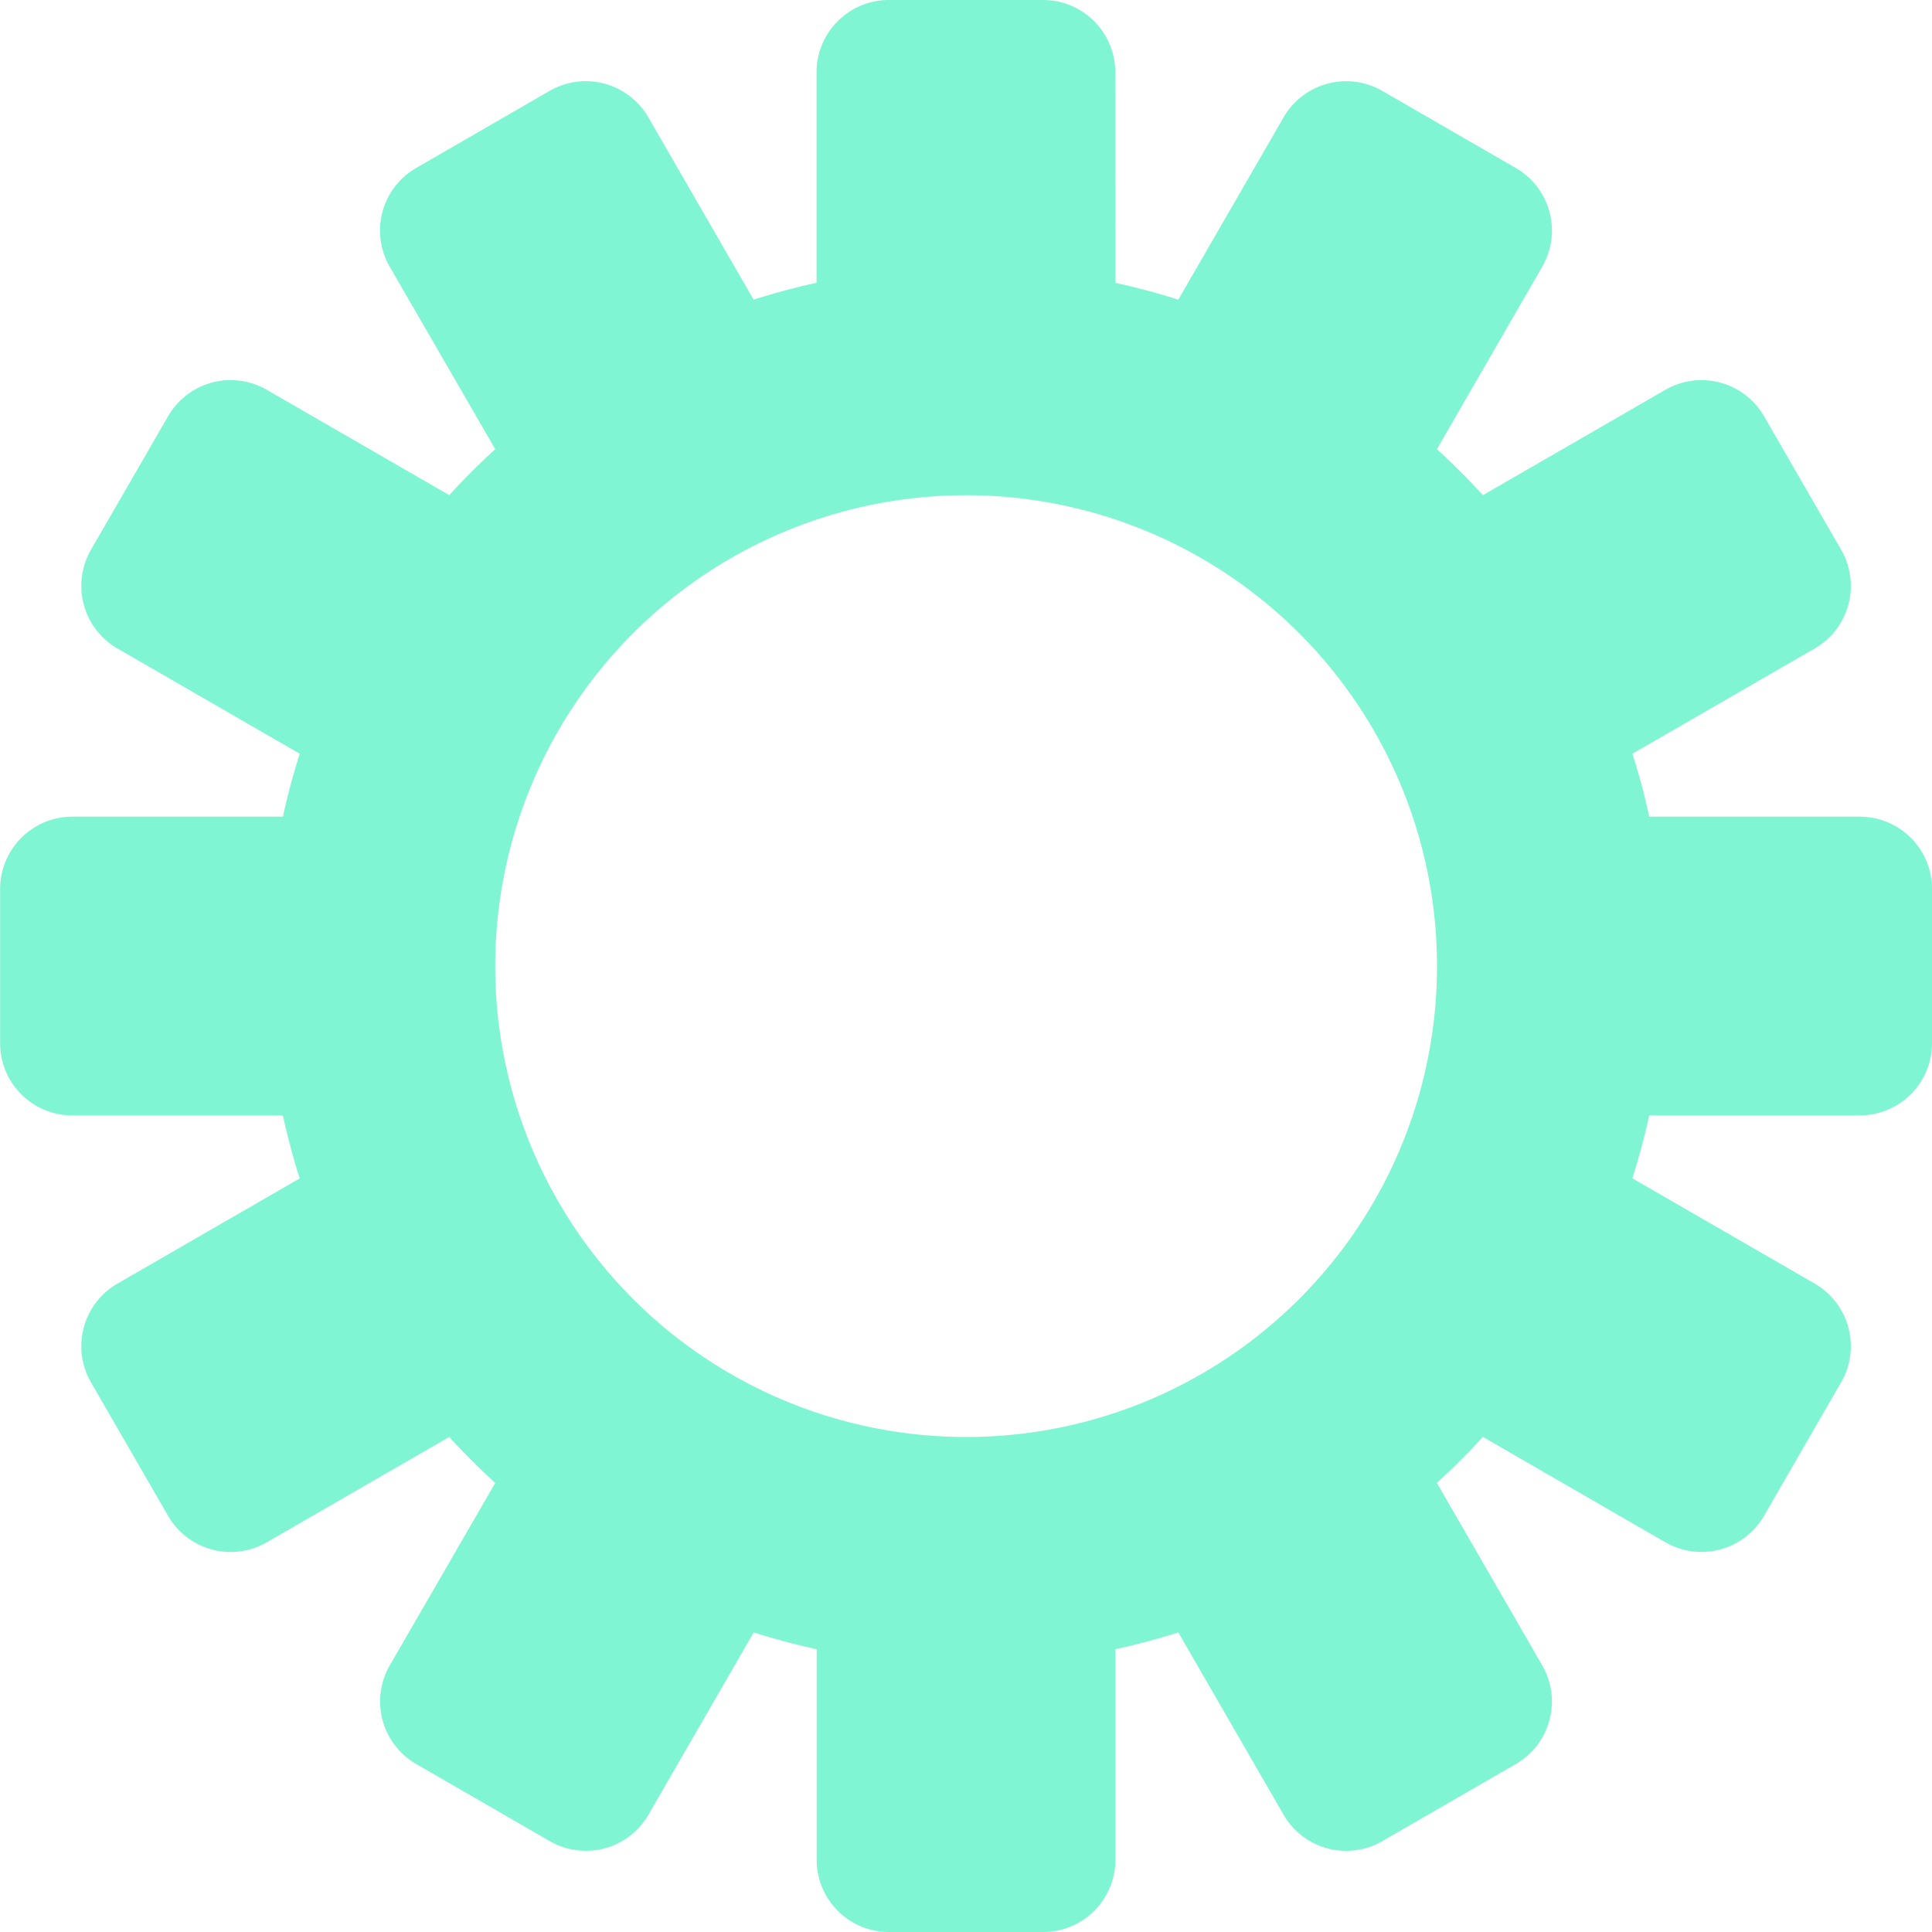 <svg xmlns="http://www.w3.org/2000/svg" width="78.632" height="78.633" viewBox="0 0 78.632 78.633">
  <path id="Path_1715" data-name="Path 1715" d="M162.84,58.955c.869.189,1.722.419,2.561.686l4.289-7.428a2.941,2.941,0,0,1,4.005-1.074l5.449,3.147a2.941,2.941,0,0,1,1.074,4.005l-4.292,7.434q.978.893,1.872,1.872l7.434-4.292a2.941,2.941,0,0,1,4.005,1.074l3.147,5.449a2.941,2.941,0,0,1-1.074,4.005l-7.426,4.287q.4,1.256.684,2.562h8.577a2.941,2.941,0,0,1,2.932,2.932v6.294a2.941,2.941,0,0,1-2.932,2.932h-8.578c-.189.869-.419,1.722-.686,2.561l7.428,4.289a2.941,2.941,0,0,1,1.074,4.005l-3.147,5.449a2.941,2.941,0,0,1-4.005,1.074l-7.434-4.292q-.893.978-1.872,1.872l4.292,7.434a2.941,2.941,0,0,1-1.074,4.005l-5.449,3.147a2.941,2.941,0,0,1-4.005-1.074l-4.287-7.426q-1.256.4-2.562.684v8.577a2.941,2.941,0,0,1-2.932,2.932h-6.294a2.941,2.941,0,0,1-2.932-2.932v-8.578c-.869-.189-1.722-.419-2.561-.686l-4.289,7.428a2.941,2.941,0,0,1-4.005,1.074l-5.449-3.147a2.941,2.941,0,0,1-1.074-4.005L137.6,107.8q-.978-.893-1.872-1.872l-7.434,4.292a2.941,2.941,0,0,1-4.005-1.074l-3.147-5.449a2.941,2.941,0,0,1,1.074-4.005l7.426-4.287q-.4-1.256-.684-2.562h-8.577a2.941,2.941,0,0,1-2.932-2.932V83.614a2.941,2.941,0,0,1,2.932-2.932h8.577q.283-1.3.686-2.561l-7.428-4.289a2.941,2.941,0,0,1-1.074-4.005l3.147-5.449a2.941,2.941,0,0,1,4.005-1.074l7.434,4.292q.893-.978,1.872-1.871L133.3,58.29a2.941,2.941,0,0,1,1.074-4.005l5.449-3.147a2.941,2.941,0,0,1,4.005,1.074l4.289,7.428q1.256-.4,2.561-.686V50.376a2.941,2.941,0,0,1,2.932-2.932h6.294a2.941,2.941,0,0,1,2.932,2.932ZM156.761,67.6A19.165,19.165,0,1,1,137.6,86.762,19.165,19.165,0,0,1,156.761,67.6Z" transform="translate(-117.444 -47.444)" fill="#80f5d4" fill-rule="evenodd"/>
</svg>
